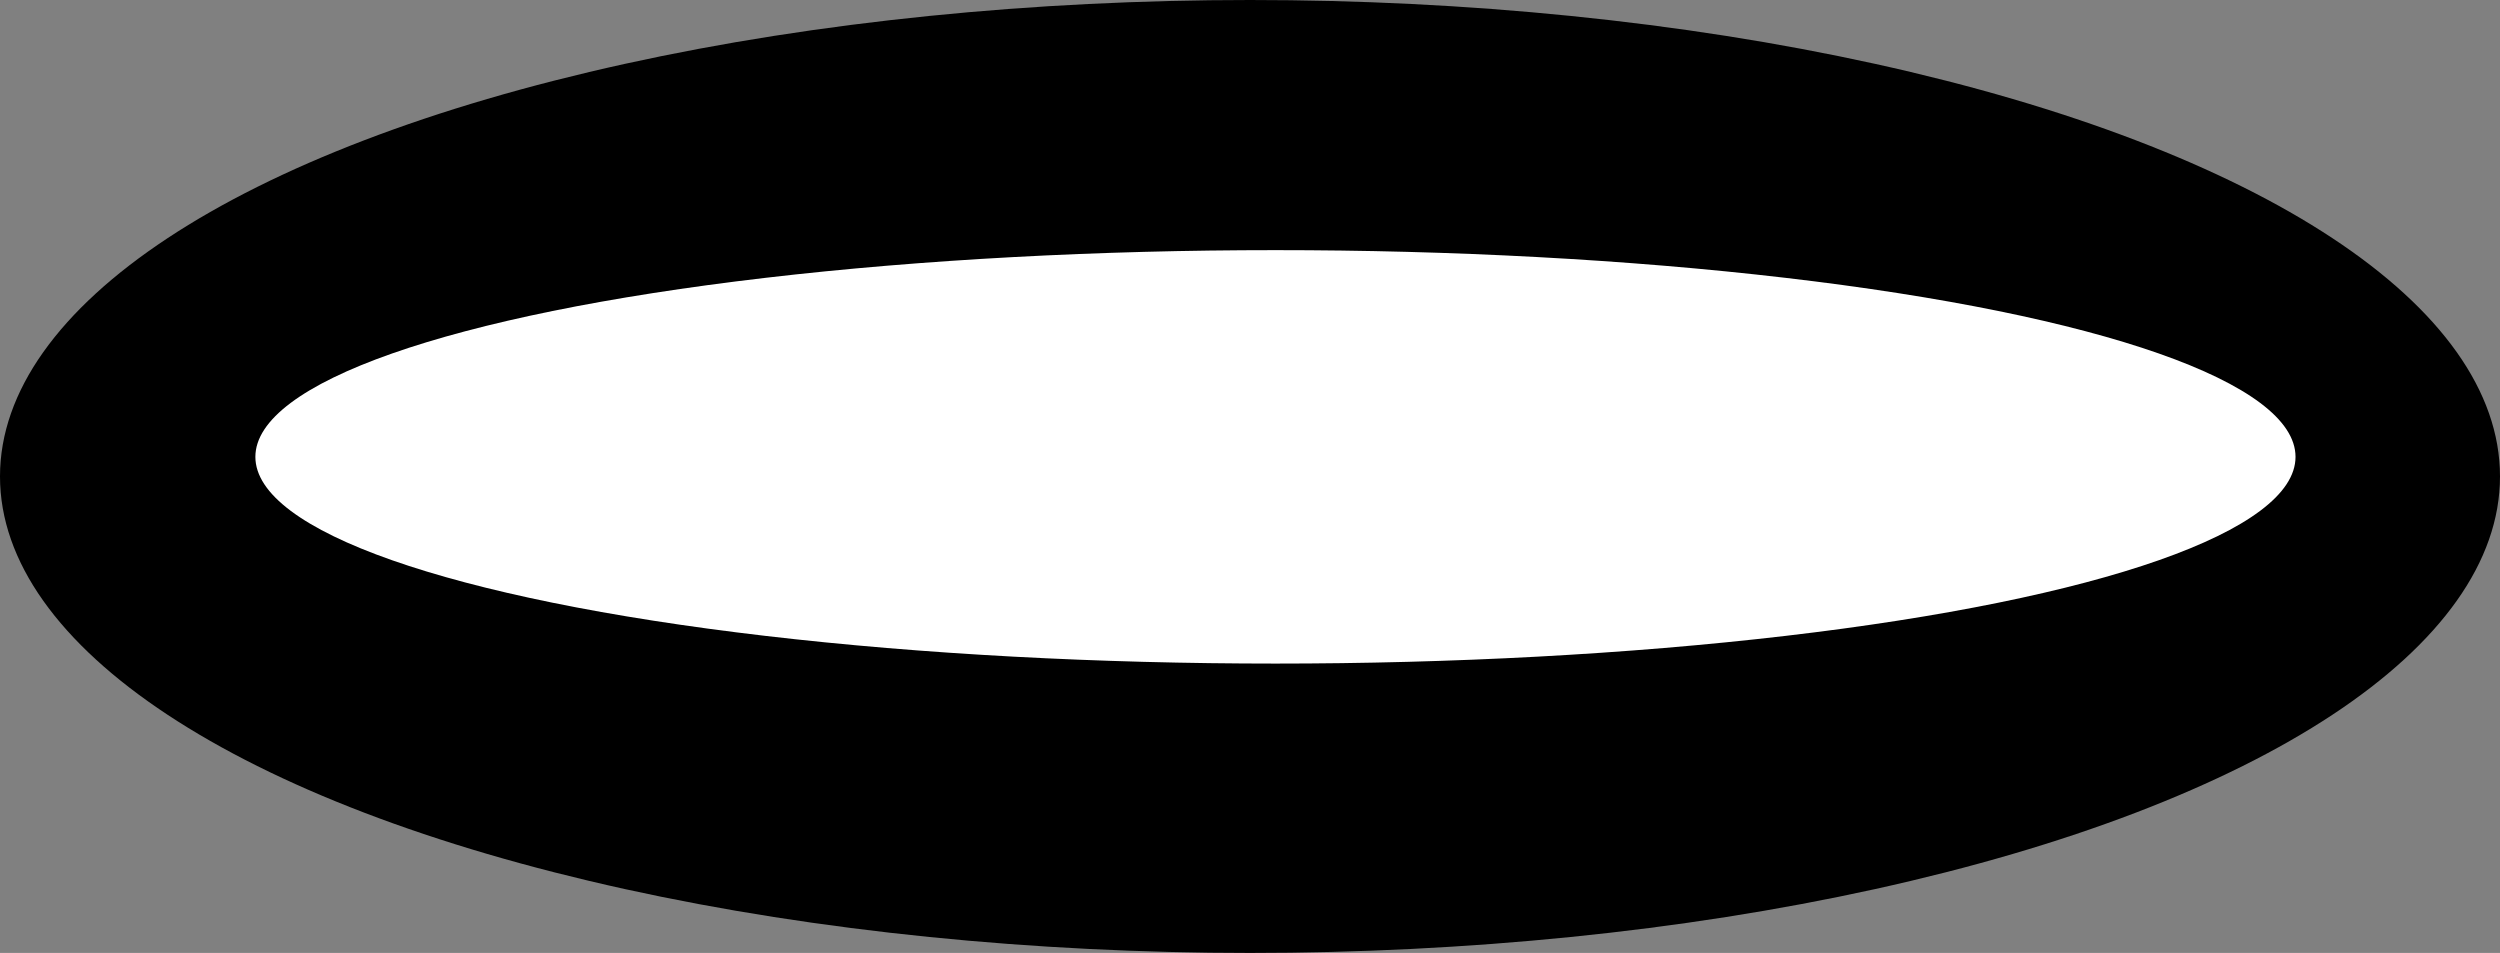 <?xml version="1.0" encoding="UTF-8" standalone="no"?>
<svg
   xmlns:dc="http://purl.org/dc/elements/1.1/"
   xmlns:cc="http://creativecommons.org/ns#"
   xmlns:rdf="http://www.w3.org/1999/02/22-rdf-syntax-ns#"
   xmlns:svg="http://www.w3.org/2000/svg"
   xmlns="http://www.w3.org/2000/svg"
   xmlns:sodipodi="http://sodipodi.sourceforge.net/DTD/sodipodi-0.dtd"
   xmlns:inkscape="http://www.inkscape.org/namespaces/inkscape"
   height="163.182pt"
   viewBox="0 0 428.104 163.182"
   width="428.104pt"
   version="1.1"
   id="svg3771"
   sodipodi:docname="circle.svg"
   inkscape:version="0.92.3 (2405546, 2018-03-11)">
  <rect x="0" y="0" width="428.104" height="163.182" fill="#808080" stroke="none"/>
  <defs
     id="defs3775" />
  <sodipodi:namedview
     pagecolor="#ffffff"
     bordercolor="#666666"
     borderopacity="1"
     objecttolerance="10"
     gridtolerance="10"
     guidetolerance="10"
     inkscape:pageopacity="0"
     inkscape:pageshadow="2"
     inkscape:window-width="1366"
     inkscape:window-height="713"
     id="namedview3773"
     showgrid="false"
     inkscape:zoom="1.1352378"
     inkscape:cx="240.26522"
     inkscape:cy="223.32767"
     inkscape:window-x="0"
     inkscape:window-y="27"
     inkscape:window-maximized="1"
     inkscape:current-layer="svg3771"
     fit-margin-top="0"
     fit-margin-left="0"
     fit-margin-right="0"
     fit-margin-bottom="0" />
  <ellipse
     style="fill:#000000;fill-opacity:1;stroke:none;stroke-width:0.88;stroke-opacity:1"
     id="path5266"
     cx="214.052"
     cy="81.591"
     rx="214.052"
     ry="81.591" />
  <ellipse
     style="fill:#ffffff;fill-opacity:1;stroke:none;stroke-width:0.822;stroke-opacity:1"
     id="path5270"
     cx="218.41"
     cy="78.234"
     rx="174.679"
     ry="35.399" />
</svg>
